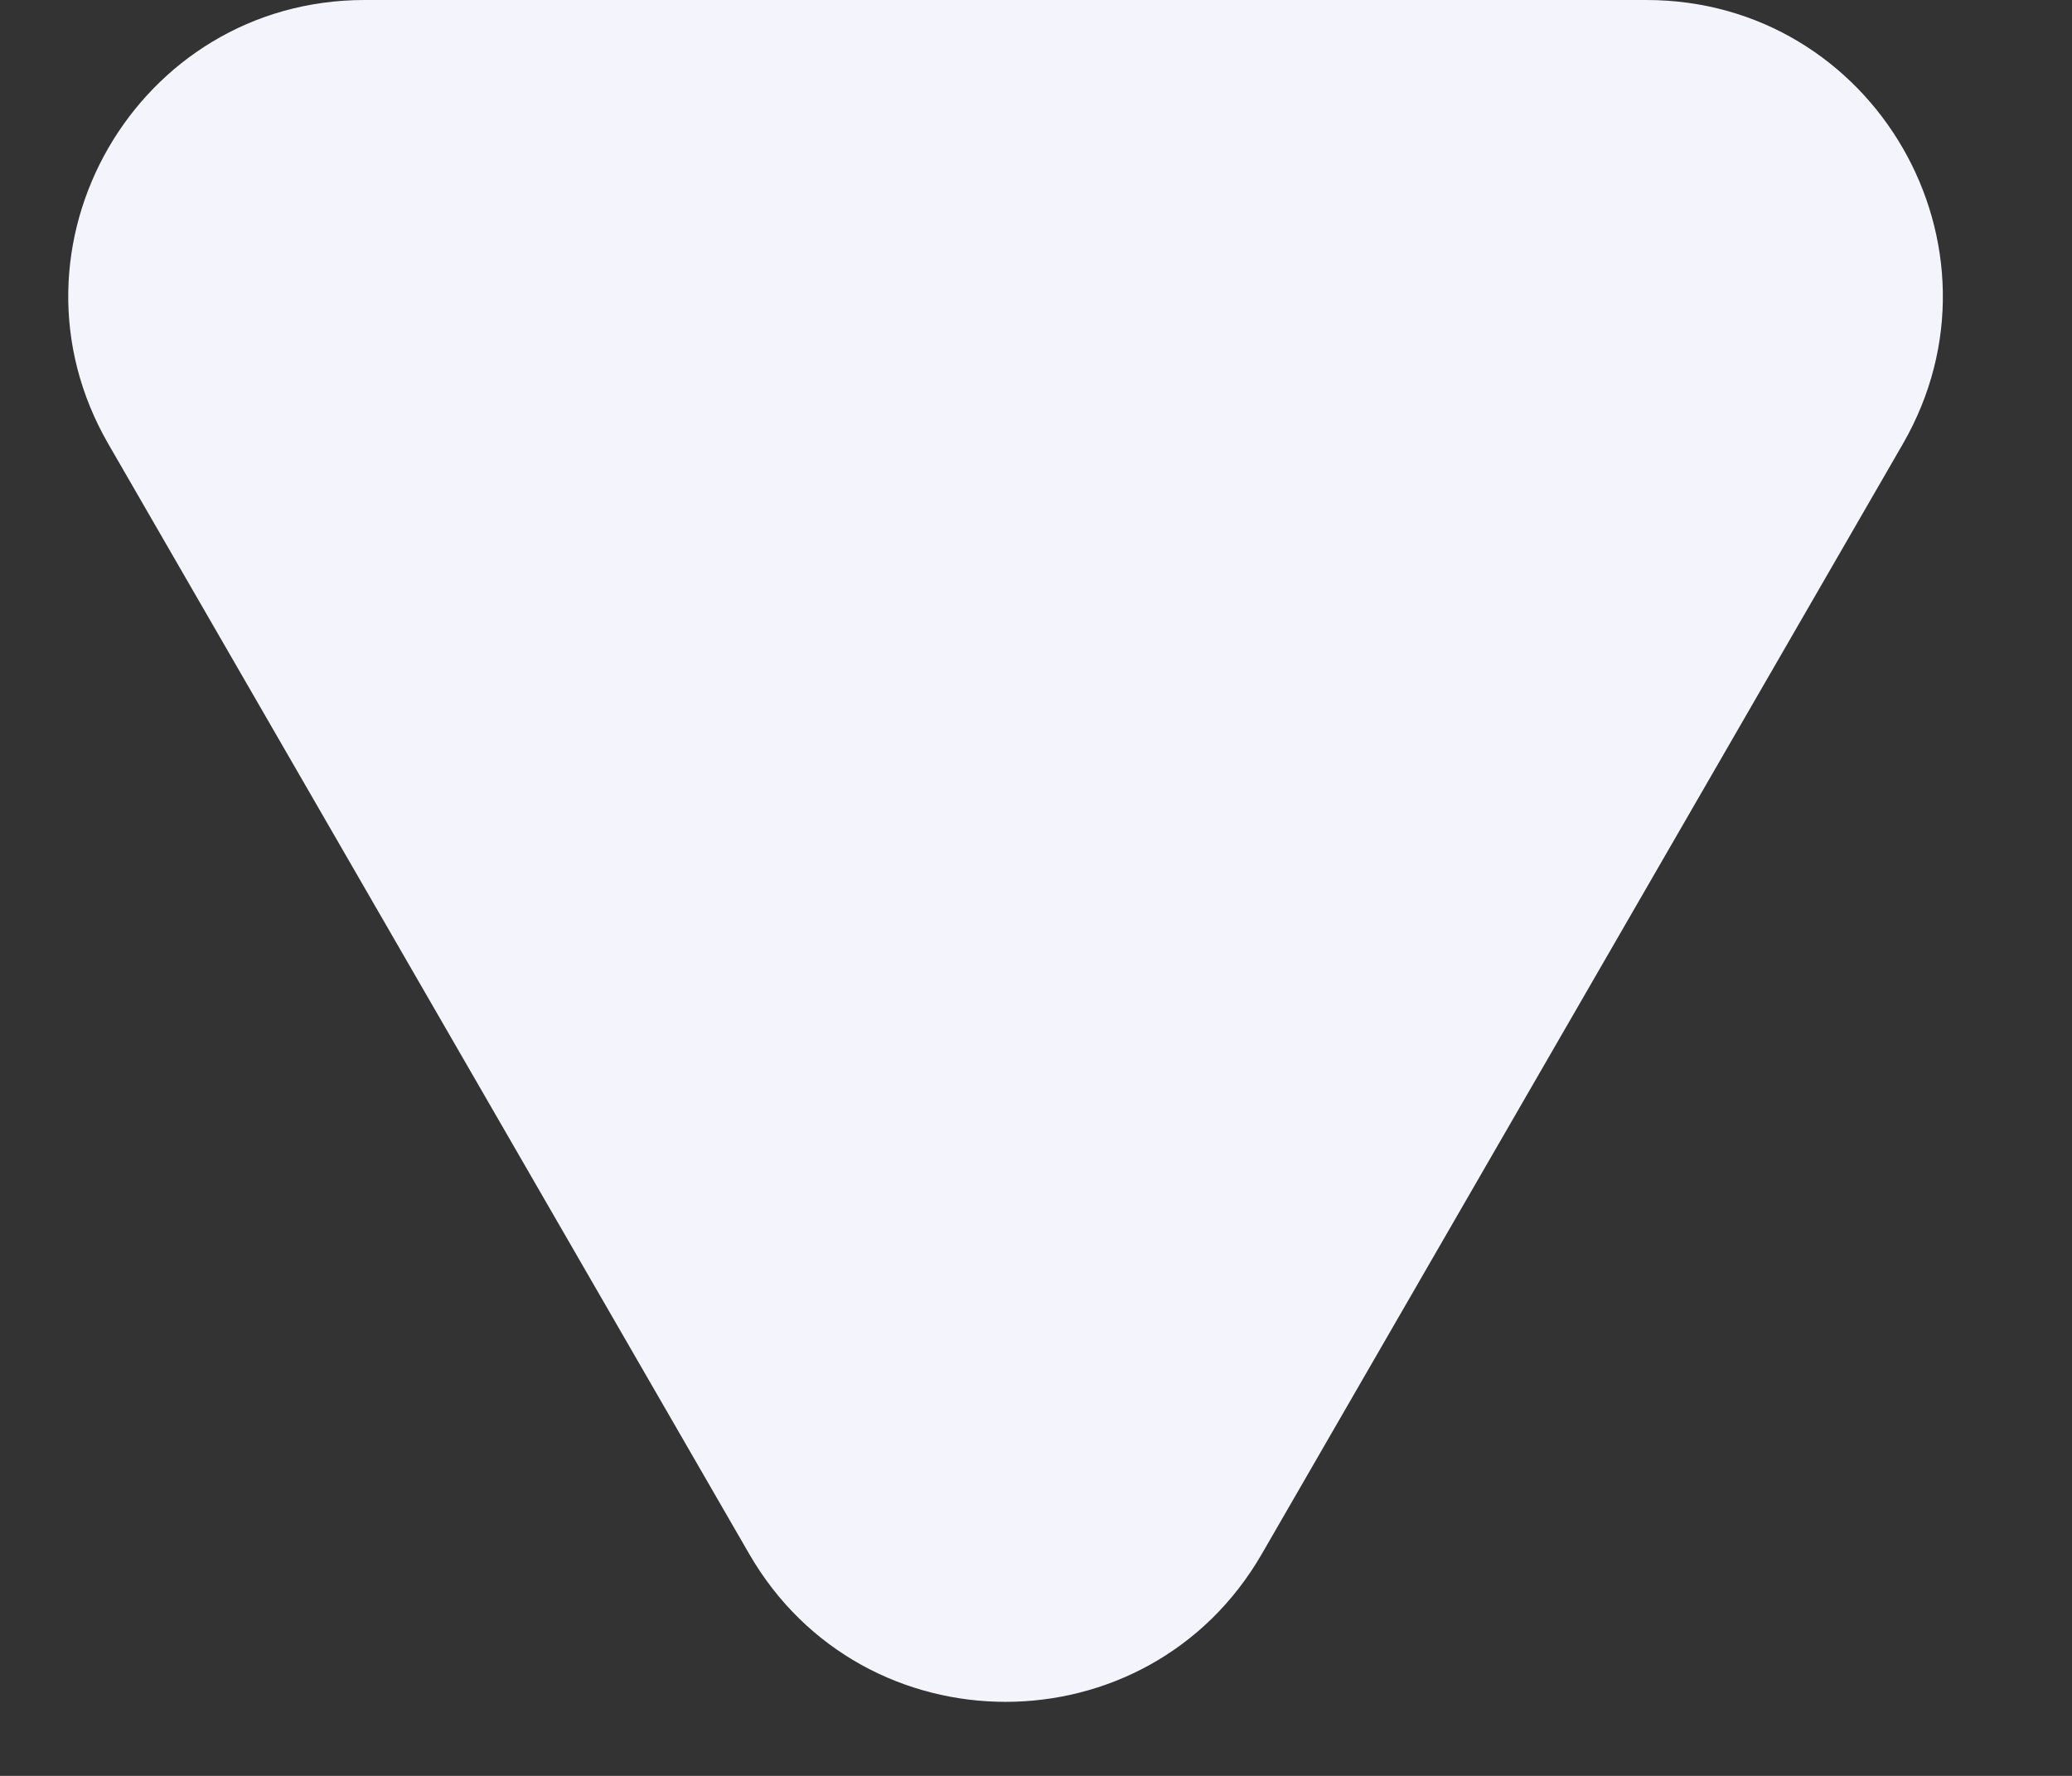 <svg width="14" height="12" viewBox="0 0 14 12" fill="none" xmlns="http://www.w3.org/2000/svg">
<rect x="0" y="0" width="14" height="12" fill="#333333" stroke="none"/>
<path d="M8.526 10.5C7.757 11.833 5.832 11.833 5.062 10.5L0.732 3C-0.038 1.667 0.925 0 2.464 0H11.124C12.664 0 13.626 1.667 12.857 3L8.526 10.5Z" fill="#F4F4FC"/>
</svg>
